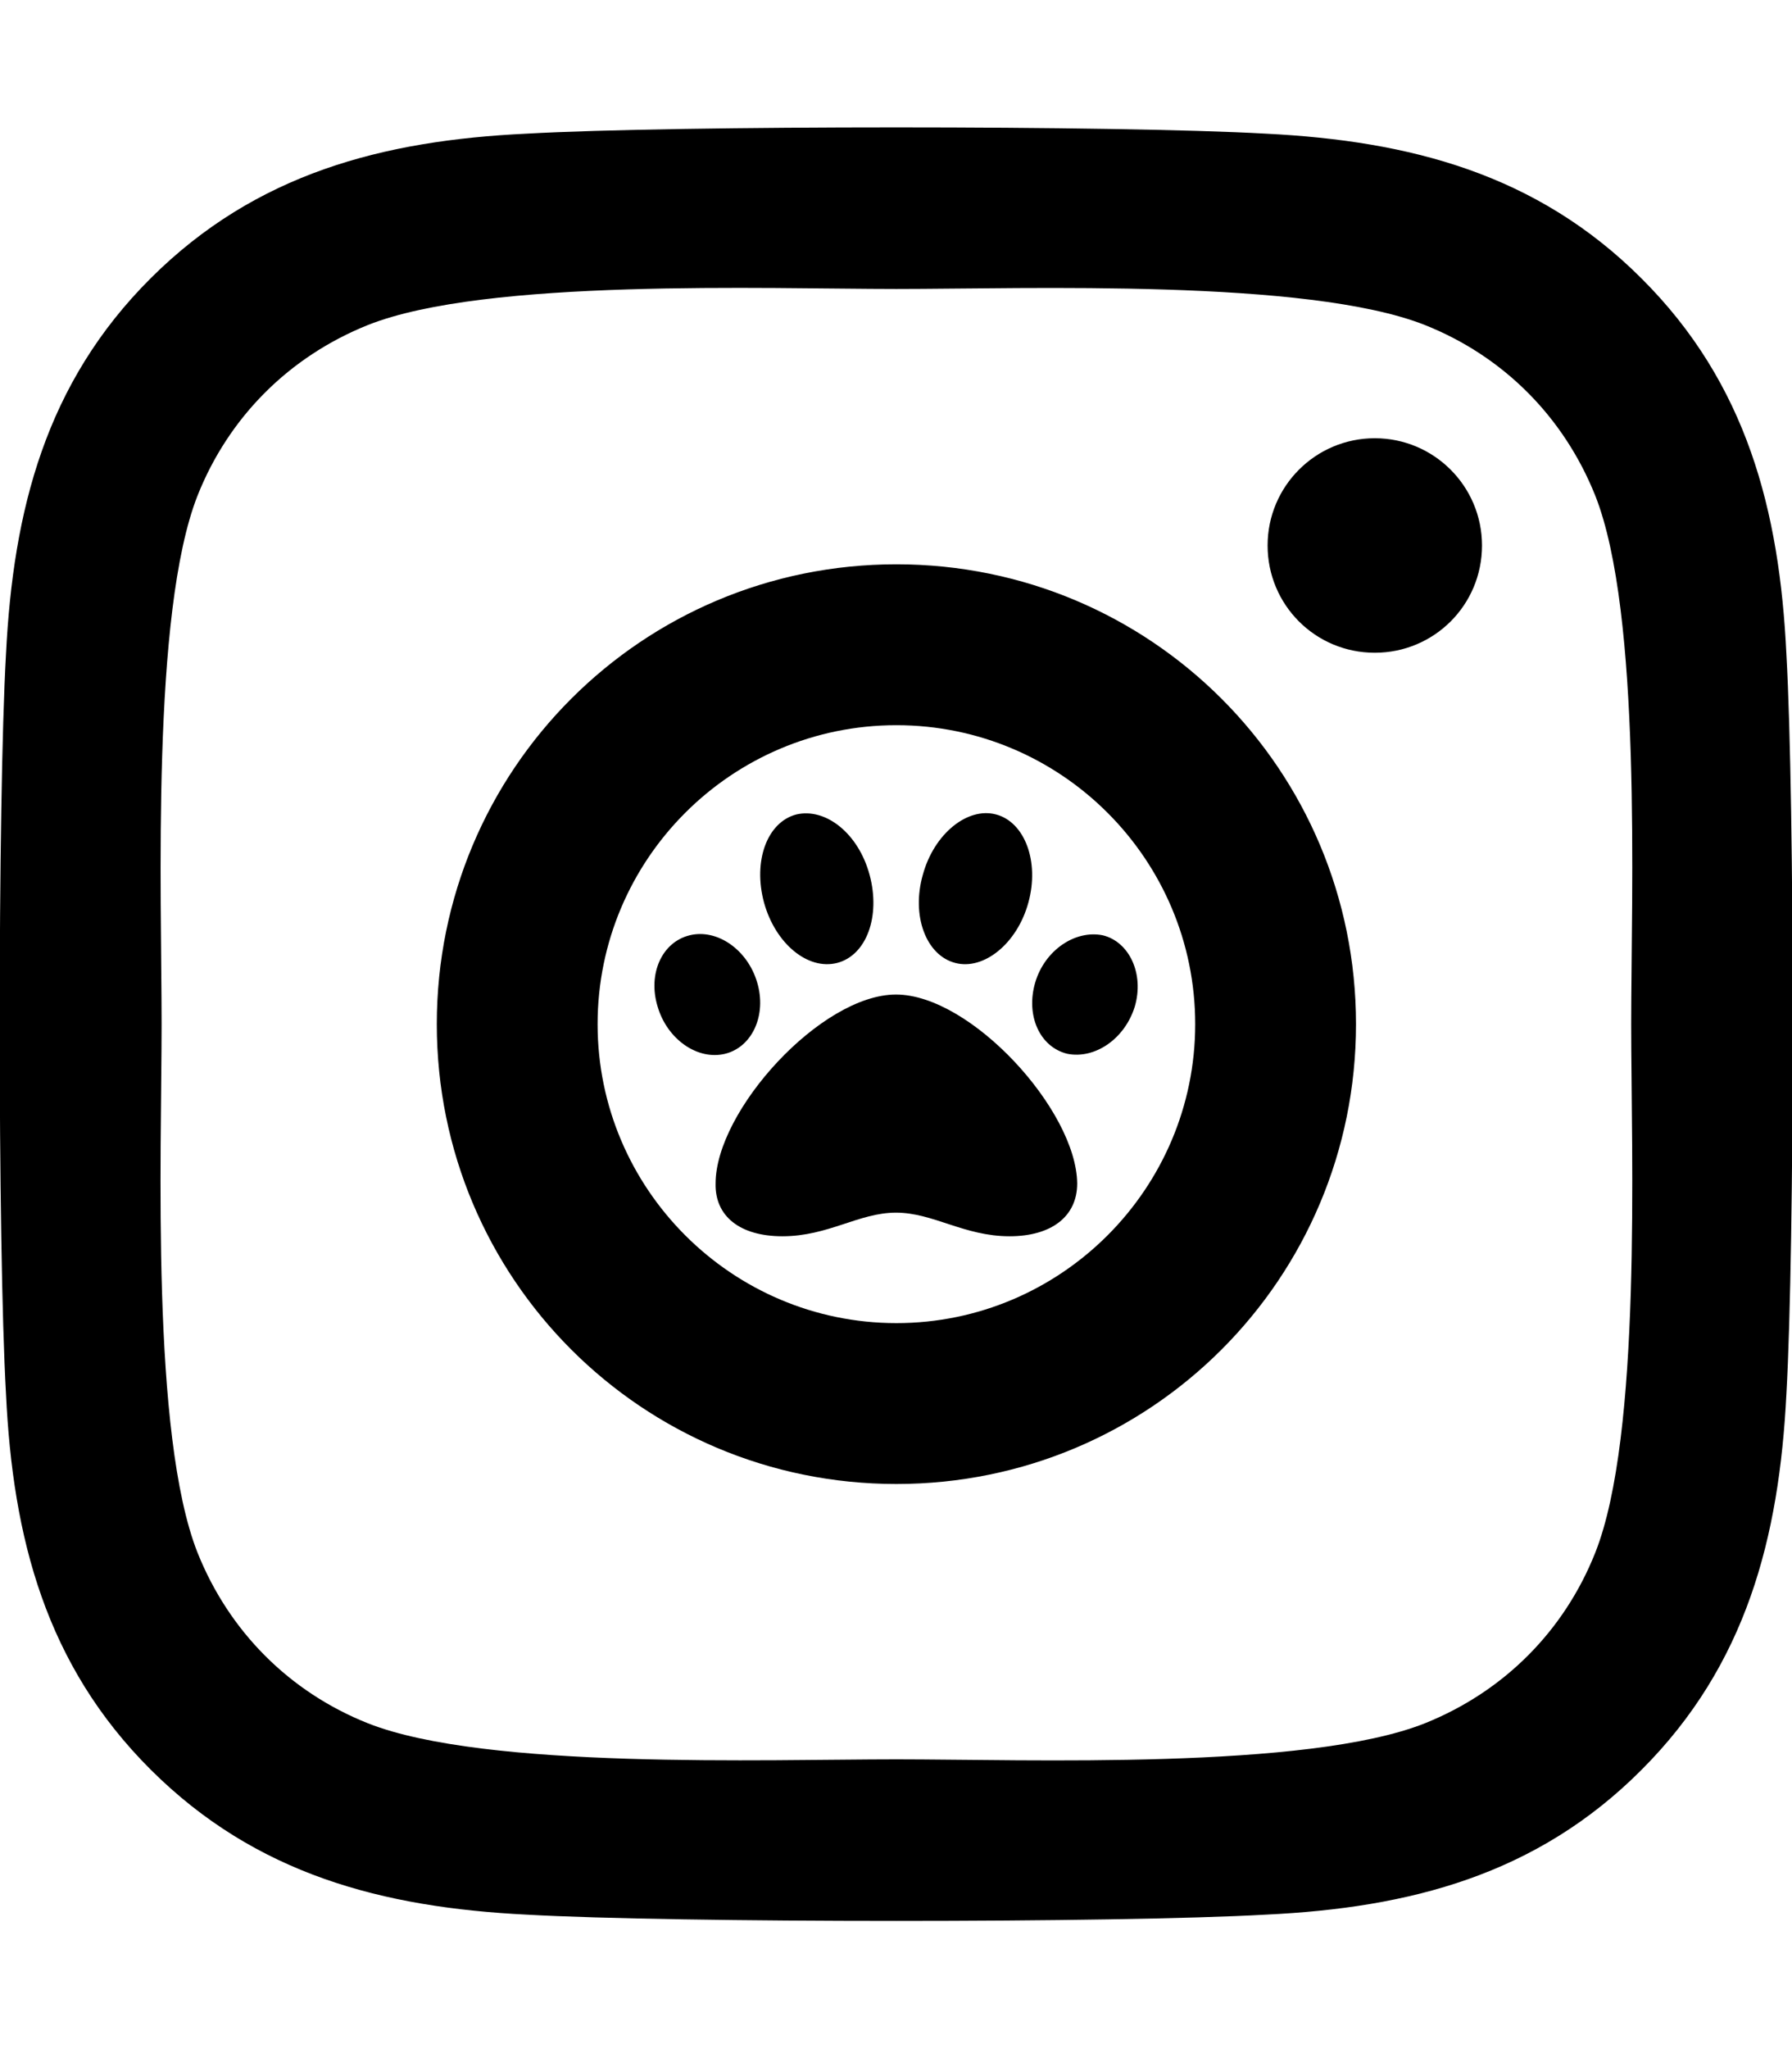 <?xml version="1.0" encoding="utf-8"?>
<!-- Generator: Adobe Illustrator 26.2.1, SVG Export Plug-In . SVG Version: 6.00 Build 0)  -->
<svg version="1.1" id="Layer_1" xmlns="http://www.w3.org/2000/svg" xmlns:xlink="http://www.w3.org/1999/xlink" x="0px" y="0px"
	 viewBox="0 0 448 512" style="enable-background:new 0 0 448 512;" xml:space="preserve">
<path d="M224.1,141c-63.6,0-114.9,51.3-114.9,114.9s51.3,114.9,114.9,114.9S339,319.5,339,255.9S287.7,141,224.1,141z M224.1,330.6
	c-41.1,0-74.7-33.5-74.7-74.7s33.5-74.7,74.7-74.7s74.7,33.5,74.7,74.7S265.2,330.6,224.1,330.6L224.1,330.6z M370.5,136.3
	c0,14.9-12,26.8-26.8,26.8c-14.9,0-26.8-12-26.8-26.8s12-26.8,26.8-26.8S370.5,121.5,370.5,136.3z M446.6,163.5
	c-1.7-35.9-9.9-67.7-36.2-93.9c-26.2-26.2-58-34.4-93.9-36.2c-37-2.1-147.9-2.1-184.9,0C95.8,35.1,64,43.3,37.7,69.5
	s-34.4,58-36.2,93.9c-2.1,37-2.1,147.9,0,184.9c1.7,35.9,9.9,67.7,36.2,93.9s58,34.4,93.9,36.2c37,2.1,147.9,2.1,184.9,0
	c35.9-1.7,67.7-9.9,93.9-36.2c26.2-26.2,34.4-58,36.2-93.9C448.7,311.3,448.7,200.5,446.6,163.5L446.6,163.5z M398.8,388
	c-7.8,19.6-22.9,34.7-42.6,42.6c-29.5,11.7-99.5,9-132.1,9s-102.7,2.6-132.1-9c-19.6-7.8-34.7-22.9-42.6-42.6
	c-11.7-29.5-9-99.5-9-132.1s-2.6-102.7,9-132.1c7.8-19.6,22.9-34.7,42.6-42.6c29.5-11.7,99.5-9,132.1-9s102.7-2.6,132.1,9
	c19.6,7.8,34.7,22.9,42.6,42.6c11.7,29.5,9,99.5,9,132.1S410.5,358.6,398.8,388z"/>
<path d="M224,248.5c-18.7,0-45.1,29-45.1,47.2c-0.2,8.2,6.1,13.2,16.7,13.2c11.5,0,19.1-5.9,28.4-5.9c9.3,0,17,5.9,28.4,5.9
	c10.4,0,16.9-4.9,16.9-13.2C269.1,277.4,242.7,248.5,224,248.5z M189.3,245.5c-2.4-8.2-10-13.5-16.9-11.8s-10.5,9.6-8,17.8
	c2.4,8.2,10,13.5,16.9,11.8C188.1,261.6,191.7,253.6,189.3,245.5z M209.3,240.6c7.3-1.9,10.9-11.6,8.1-22
	c-2.8-10.4-11-16.8-18.3-15.1c-7.3,1.9-10.9,11.6-8.1,22C193.8,235.7,201.9,242.5,209.3,240.6z M275.7,233.7
	c-6.9-1.4-14.5,3.7-16.9,11.8c-2.4,8.2,1.1,16.1,8,17.8c6.9,1.4,14.4-3.7,16.9-11.8C286.1,243.3,282.3,235.3,275.7,233.7z
	 M238.8,240.6c7.1,1.9,15.5-4.8,18.3-15.1c2.8-10.2-0.9-20.1-8.1-22c-7.1-1.9-15.5,4.8-18.3,15.1
	C227.8,228.8,231.5,238.7,238.8,240.6z"/>
</svg>
